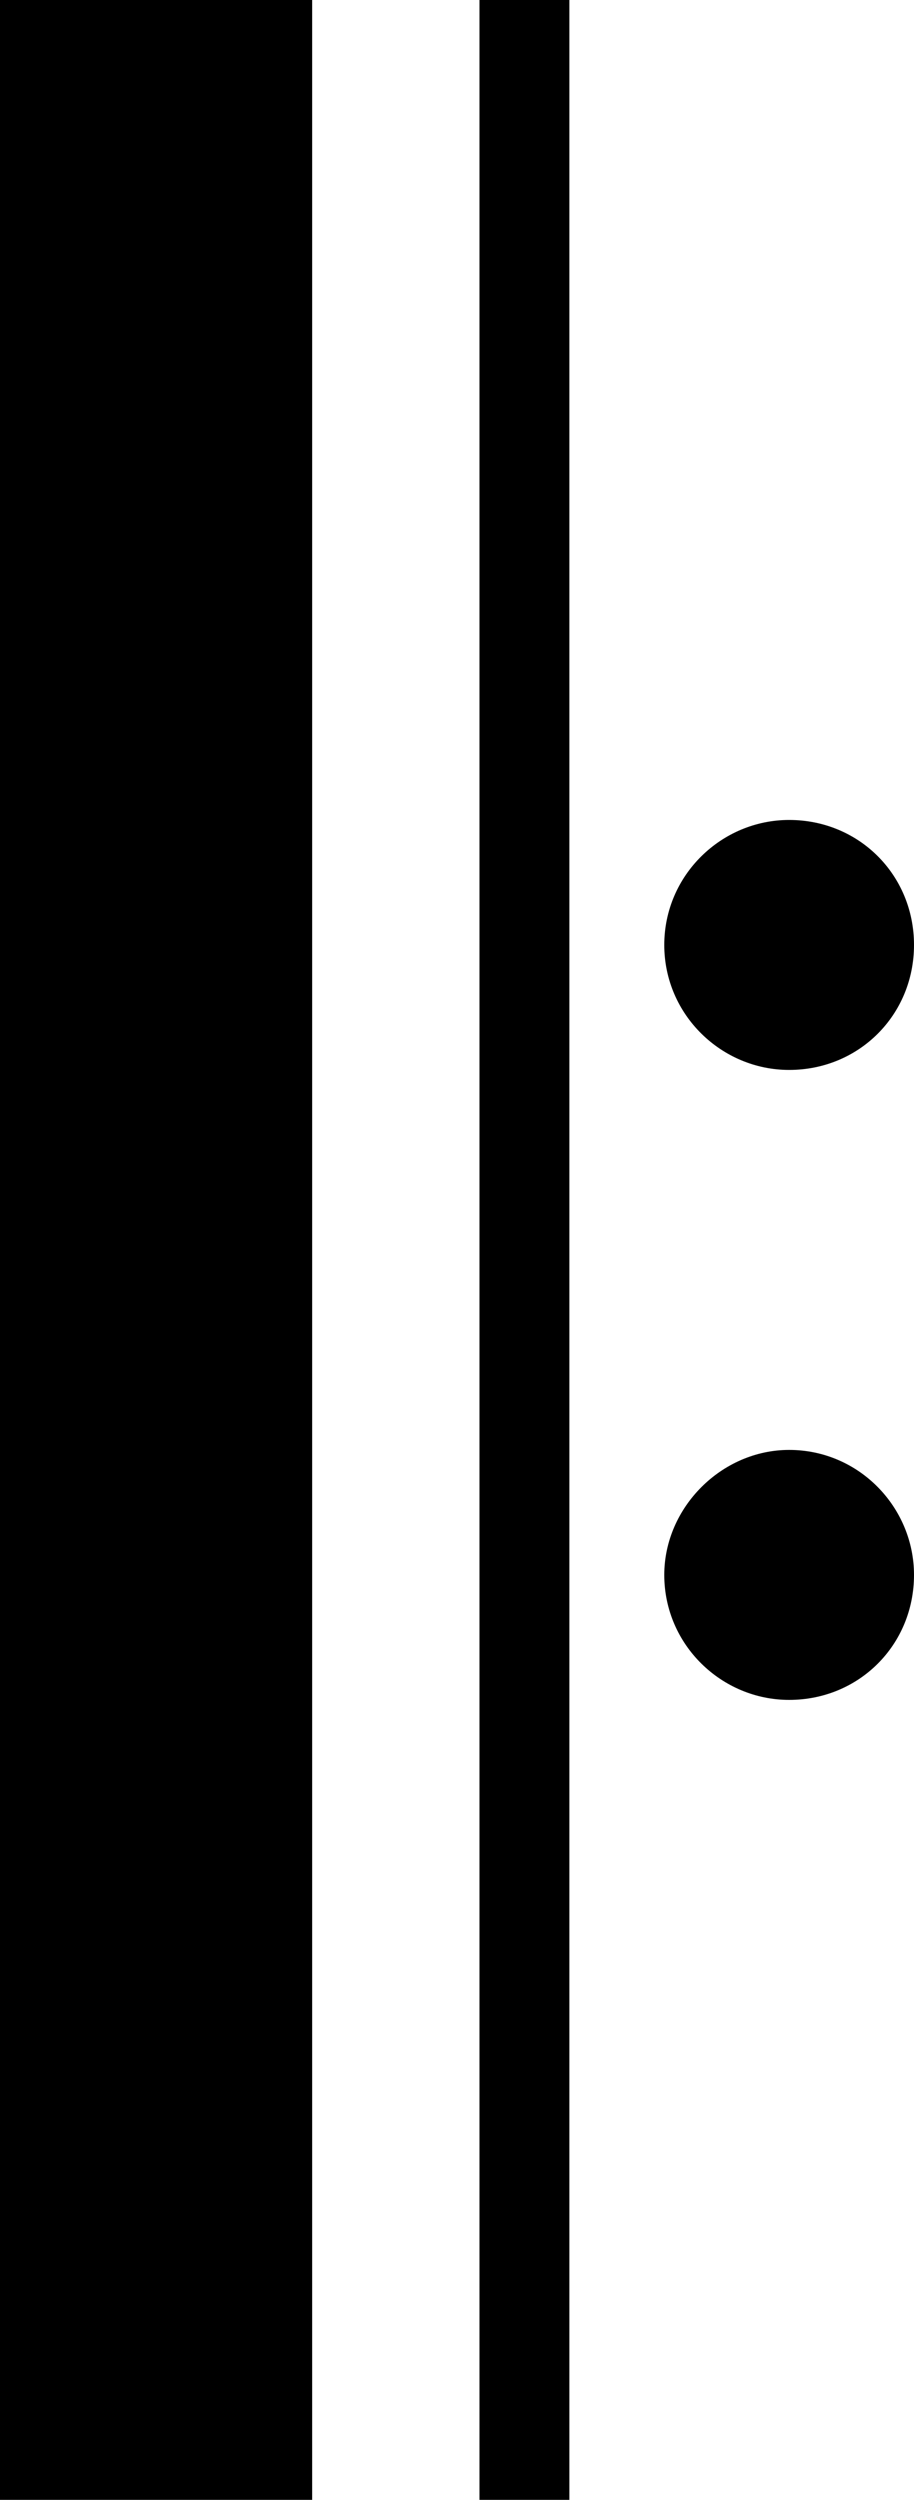<?xml version="1.0" encoding="UTF-8" standalone="no"?>
<!-- Created with Inkscape (http://www.inkscape.org/) -->

<svg
   xmlns:dc="http://purl.org/dc/elements/1.1/"
   xmlns:cc="http://creativecommons.org/ns#"
   xmlns:rdf="http://www.w3.org/1999/02/22-rdf-syntax-ns#"
   xmlns:svg="http://www.w3.org/2000/svg"
   xmlns="http://www.w3.org/2000/svg"
   version="1.2"
   width="17.568"
   height="48"
   id="svg2">
  <defs
     id="defs4" />
  <g
     transform="translate(-272.156,-238.656)"
     id="layer1">
    <g
       id="flowRoot3215"
       style="font-size:48px;font-style:normal;font-variant:normal;font-weight:normal;font-stretch:normal;line-height:125%;letter-spacing:0px;word-spacing:0px;fill:#000000;fill-opacity:1;stroke:none;font-family:Bravura;-inkscape-font-specification:Bravura">
      <path
         d="m 281.372,286.656 1.728,0 0,-48 -1.728,0 0,48 m -9.216,0 6,0 0,-48 -6,0 0,48 m 15.168,-15.36 c 1.344,0 2.4,-1.056 2.4,-2.4 0,-1.296 -1.056,-2.4 -2.4,-2.4 -1.296,0 -2.4,1.104 -2.4,2.4 0,1.344 1.104,2.4 2.4,2.4 m 0,-12.096 c 1.344,0 2.4,-1.056 2.4,-2.4 0,-1.344 -1.056,-2.4 -2.4,-2.4 -1.296,0 -2.4,1.056 -2.4,2.4 0,1.344 1.104,2.4 2.4,2.4"
         id="path3229" />
    </g>
  </g>
</svg>
